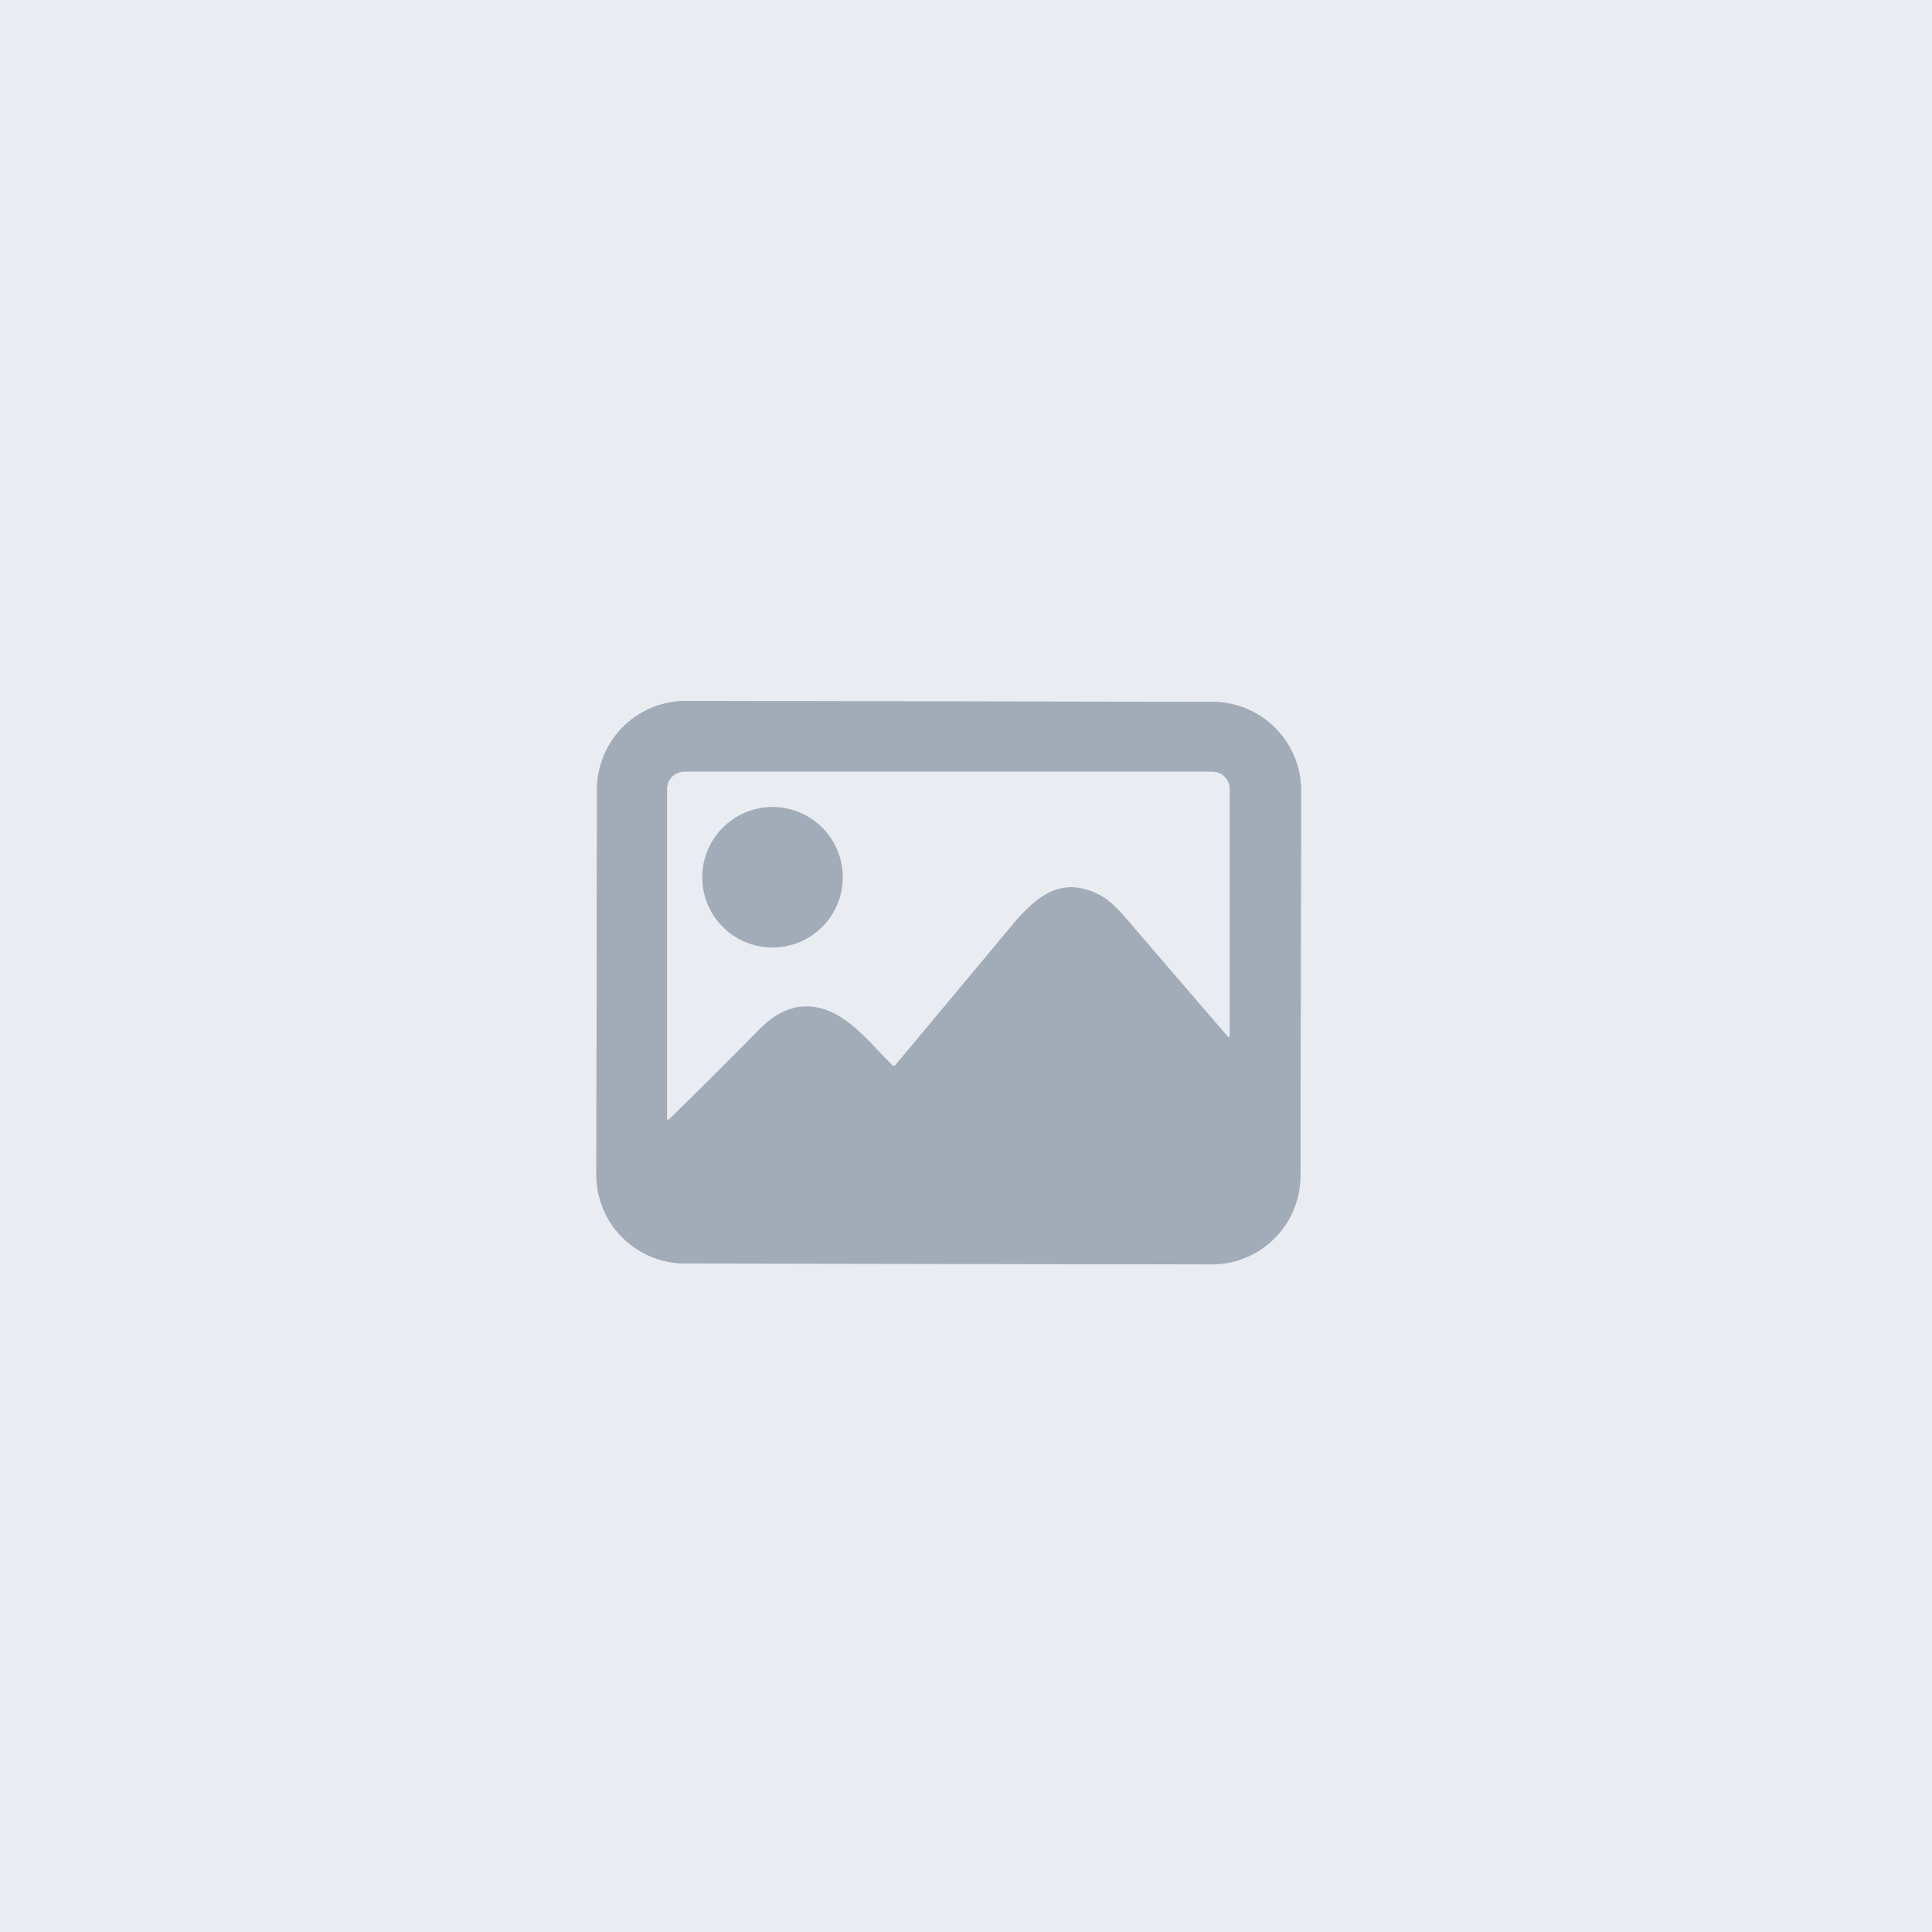 <svg xmlns="http://www.w3.org/2000/svg" version="1.1" viewBox="0.00 0.00 480.00 480.00">
<rect x="0.00" y="0.00" width="480.00" height="480.00" fill="#333333" stroke="none"/>
<g stroke-width="2.00" fill="none" stroke-linecap="butt">
<path stroke="#c6ccd5" vector-effect="non-scaling-stroke" d="
  M 323.263 196.453
  A 22.04 22.04 0.0 0 0 301.262 174.374
  L 170.402 174.146
  A 22.04 22.04 0.0 0 0 148.324 196.147
  L 148.157 291.827
  A 22.04 22.04 0.0 0 0 170.158 313.906
  L 301.018 314.134
  A 22.04 22.04 0.0 0 0 323.096 292.133
  L 323.263 196.453"
/>
<path stroke="#c6ccd5" vector-effect="non-scaling-stroke" d="
  M 201.44 250.06
  C 209.99 250.74 216.01 259.05 221.66 264.57
  Q 222.10 265.00 222.49 264.53
  Q 236.86 247.34 251.29 230.02
  C 257.51 222.56 263.64 217.53 273.05 222.24
  Q 276.01 223.73 279.54 227.85
  Q 292.19 242.61 304.99 257.43
  Q 305.50 258.02 305.50 257.24
  L 305.50 196.00
  A 4.25 4.25 0.0 0 0 301.25 191.75
  L 170.00 191.75
  A 4.25 4.25 0.0 0 0 165.75 196.00
  L 165.75 277.76
  Q 165.75 278.52 166.29 277.99
  Q 177.46 267.11 188.33 256.04
  C 192.15 252.15 196.30 249.65 201.44 250.06"
/>
<path stroke="#c6ccd5" vector-effect="non-scaling-stroke" d="
  M 209.37 217.95
  A 17.44 17.44 0.0 0 0 191.93 200.51
  A 17.44 17.44 0.0 0 0 174.49 217.95
  A 17.44 17.44 0.0 0 0 191.93 235.39
  A 17.44 17.44 0.0 0 0 209.37 217.95"
/>
</g>
<path fill="#e9ecf1" d="
  M 0.00 0.00
  L 480.00 0.00
  L 480.00 480.00
  L 0.00 480.00
  L 0.00 0.00
  Z
  M 323.263 196.453
  A 22.04 22.04 0.0 0 0 301.262 174.374
  L 170.402 174.146
  A 22.04 22.04 0.0 0 0 148.324 196.147
  L 148.157 291.827
  A 22.04 22.04 0.0 0 0 170.158 313.906
  L 301.018 314.134
  A 22.04 22.04 0.0 0 0 323.096 292.133
  L 323.263 196.453
  Z"
/>
<path fill="#a2acb8" d="
  M 323.096 292.133
  A 22.04 22.04 0.0 0 1 301.018 314.134
  L 170.158 313.906
  A 22.04 22.04 0.0 0 1 148.157 291.827
  L 148.324 196.147
  A 22.04 22.04 0.0 0 1 170.402 174.146
  L 301.262 174.374
  A 22.04 22.04 0.0 0 1 323.263 196.453
  L 323.096 292.133
  Z
  M 201.44 250.06
  C 209.99 250.74 216.01 259.05 221.66 264.57
  Q 222.10 265.00 222.49 264.53
  Q 236.86 247.34 251.29 230.02
  C 257.51 222.56 263.64 217.53 273.05 222.24
  Q 276.01 223.73 279.54 227.85
  Q 292.19 242.61 304.99 257.43
  Q 305.50 258.02 305.50 257.24
  L 305.50 196.00
  A 4.25 4.25 0.0 0 0 301.25 191.75
  L 170.00 191.75
  A 4.25 4.25 0.0 0 0 165.75 196.00
  L 165.75 277.76
  Q 165.75 278.52 166.29 277.99
  Q 177.46 267.11 188.33 256.04
  C 192.15 252.15 196.30 249.65 201.44 250.06
  Z"
/>
<path fill="#e9ecf1" d="
  M 201.44 250.06
  C 196.30 249.65 192.15 252.15 188.33 256.04
  Q 177.46 267.11 166.29 277.99
  Q 165.75 278.52 165.75 277.76
  L 165.75 196.00
  A 4.25 4.25 0.0 0 1 170.00 191.75
  L 301.25 191.75
  A 4.25 4.25 0.0 0 1 305.50 196.00
  L 305.50 257.24
  Q 305.50 258.02 304.99 257.43
  Q 292.19 242.61 279.54 227.85
  Q 276.01 223.73 273.05 222.24
  C 263.64 217.53 257.51 222.56 251.29 230.02
  Q 236.86 247.34 222.49 264.53
  Q 222.10 265.00 221.66 264.57
  C 216.01 259.05 209.99 250.74 201.44 250.06
  Z
  M 209.37 217.95
  A 17.44 17.44 0.0 0 0 191.93 200.51
  A 17.44 17.44 0.0 0 0 174.49 217.95
  A 17.44 17.44 0.0 0 0 191.93 235.39
  A 17.44 17.44 0.0 0 0 209.37 217.95
  Z"
/>
<circle fill="#a2acb8" cx="191.93" cy="217.95" r="17.44"/>
</svg>
